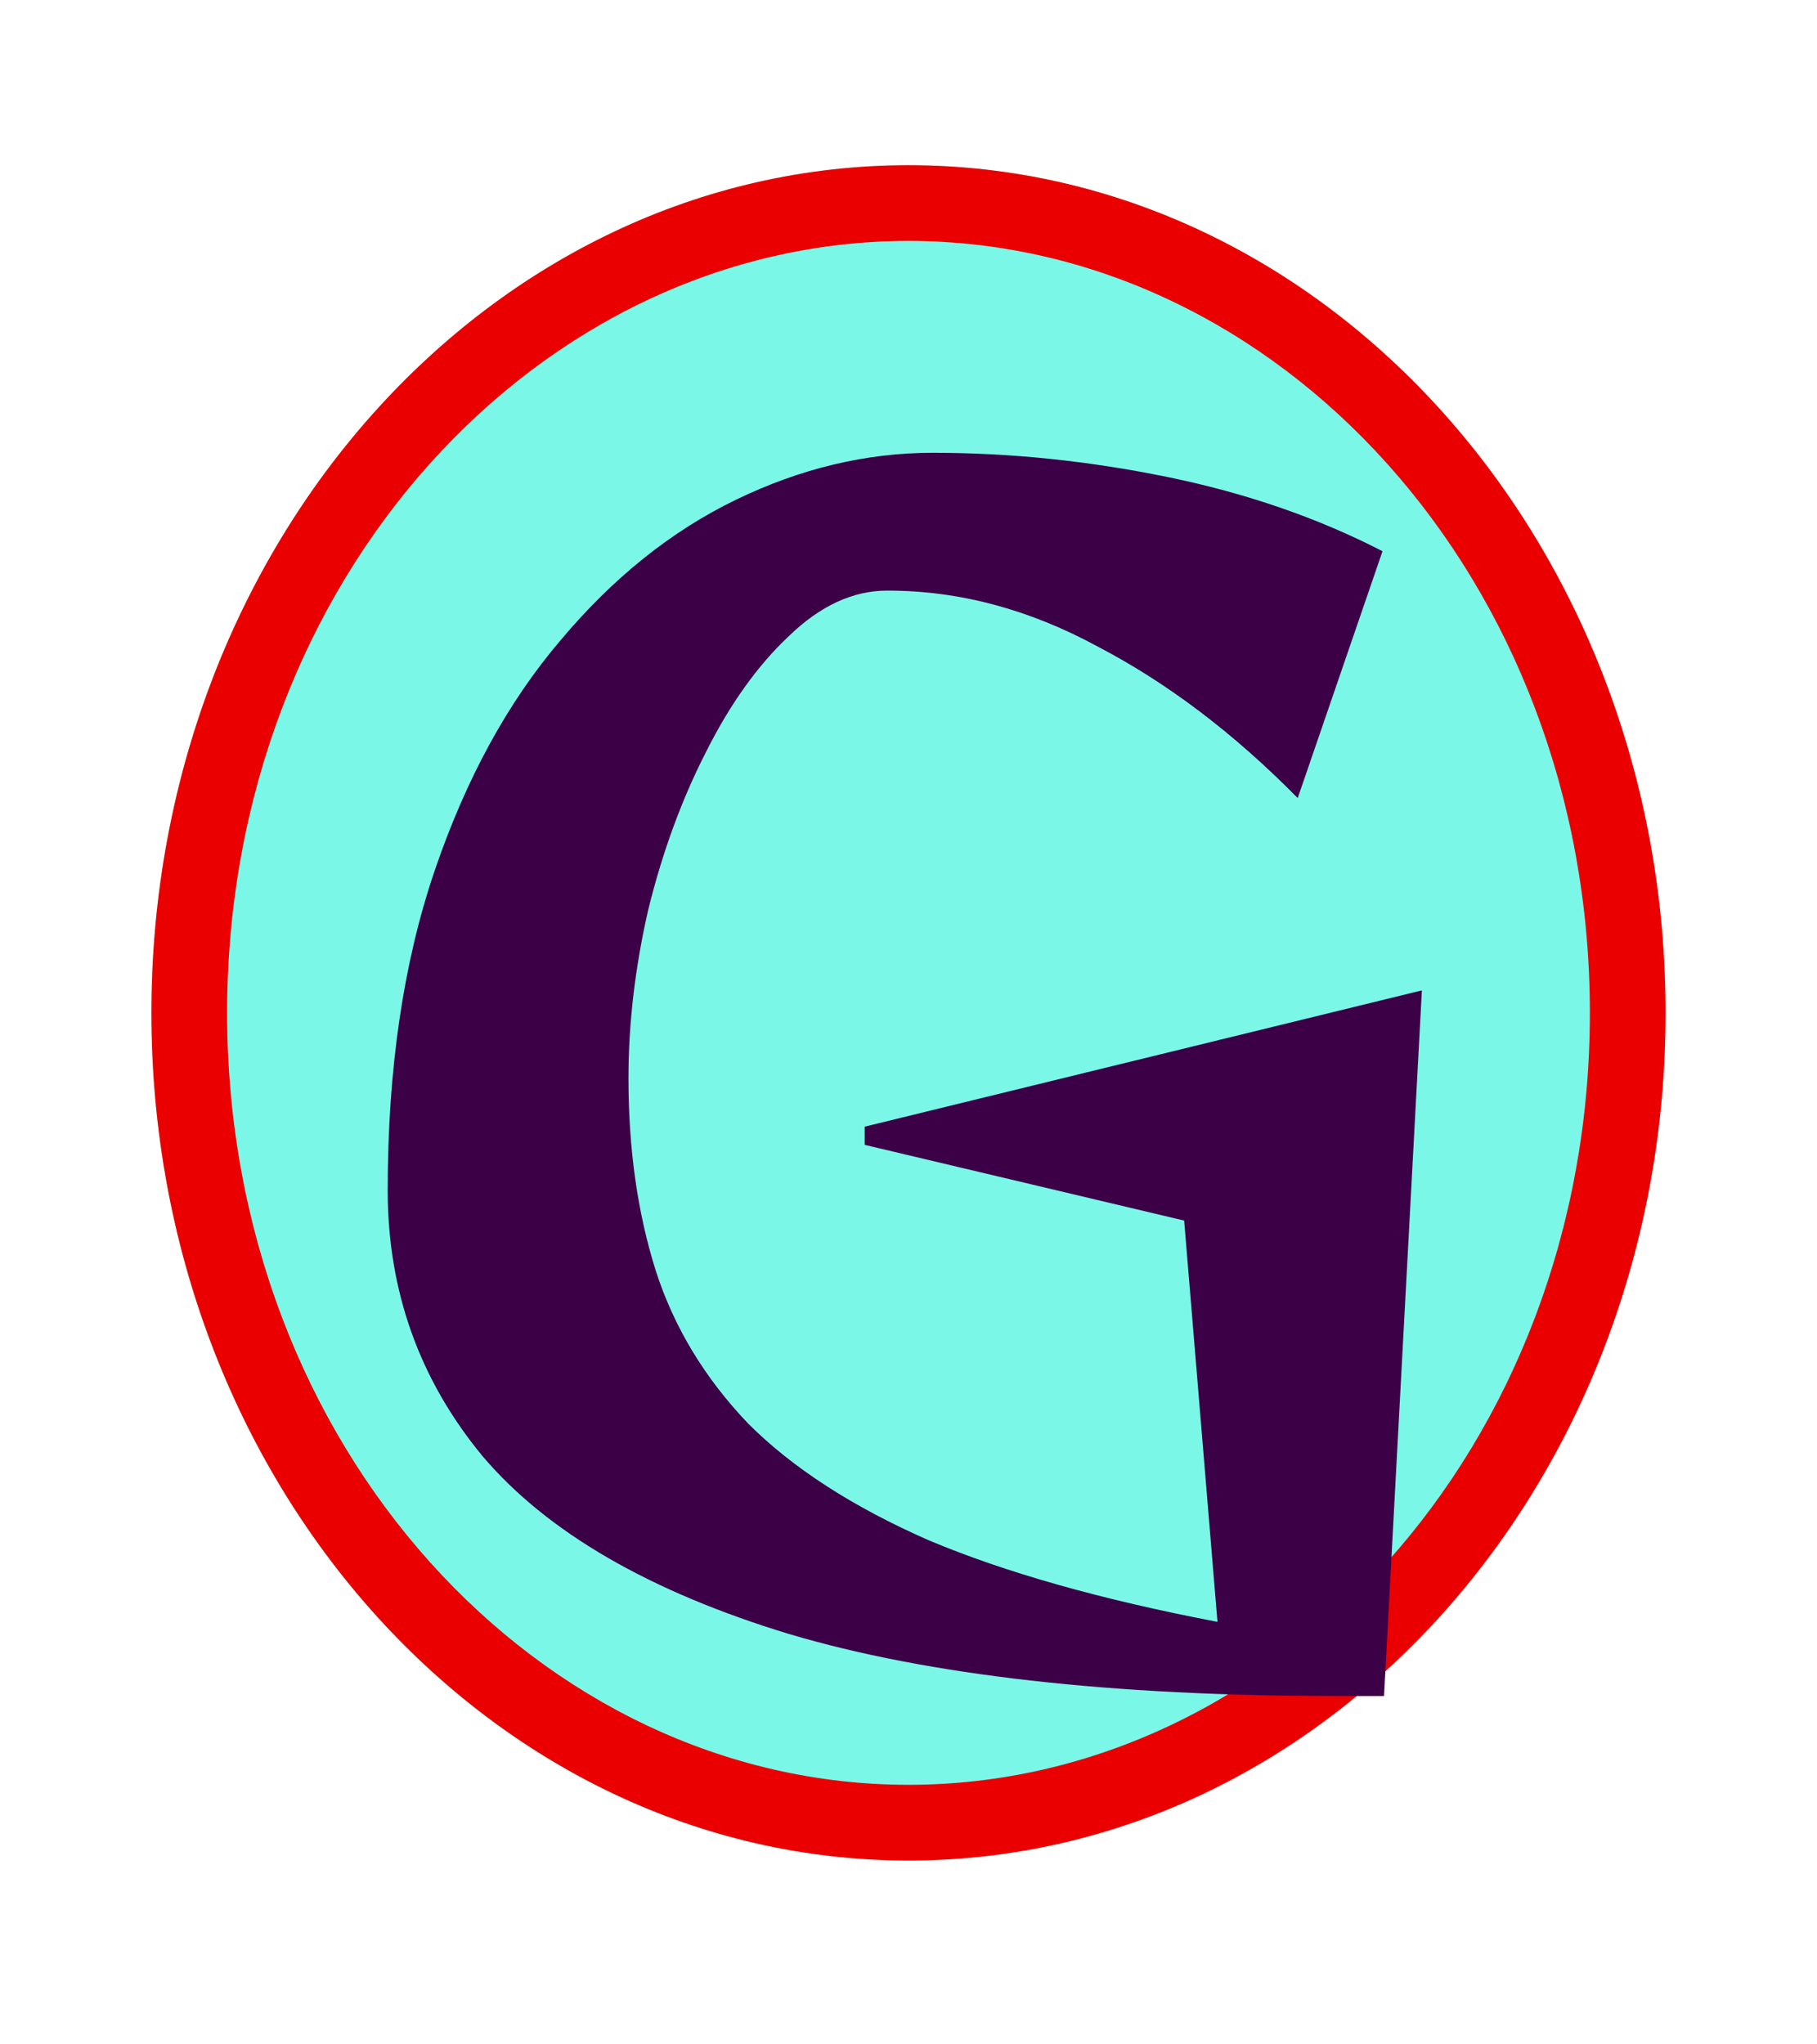 <svg width="24" height="27" viewBox="0 0 24 27" fill="none" xmlns="http://www.w3.org/2000/svg">
<g filter="url(#filter0_f_19_23)">
<path d="M22 13.377C22 19.56 17.523 24.572 12 24.572C6.477 24.572 2 19.56 2 13.377C2 7.194 6.477 2.182 12 2.182C17.523 2.182 22 7.194 22 13.377Z" fill="#7BF7E8"/>
</g>
<g filter="url(#filter1_f_19_23)">
<path fill-rule="evenodd" clip-rule="evenodd" d="M12 23.572C16.867 23.572 21 19.116 21 13.377C21 7.637 16.867 3.182 12 3.182C7.133 3.182 3 7.637 3 13.377C3 19.116 7.133 23.572 12 23.572ZM12 24.572C17.523 24.572 22 19.56 22 13.377C22 7.194 17.523 2.182 12 2.182C6.477 2.182 2 7.194 2 13.377C2 19.56 6.477 24.572 12 24.572Z" fill="#EA0000"/>
</g>
<path d="M17.681 22.4C14.681 22.4 12.261 22.127 10.421 21.58C8.581 21.02 7.234 20.24 6.381 19.24C5.541 18.227 5.121 17.053 5.121 15.72C5.121 14.12 5.328 12.713 5.741 11.5C6.154 10.287 6.708 9.273 7.401 8.46C8.094 7.633 8.868 7.013 9.721 6.6C10.574 6.187 11.441 5.98 12.321 5.98C13.348 5.98 14.381 6.087 15.421 6.3C16.461 6.513 17.407 6.84 18.261 7.28L17.141 10.54C16.301 9.687 15.421 9.02 14.501 8.54C13.594 8.047 12.668 7.8 11.721 7.8C11.268 7.8 10.834 8 10.421 8.4C10.008 8.787 9.641 9.3 9.321 9.94C9.001 10.567 8.748 11.26 8.561 12.02C8.388 12.78 8.301 13.52 8.301 14.24C8.301 15.173 8.421 16.02 8.661 16.78C8.901 17.527 9.308 18.2 9.881 18.8C10.467 19.387 11.261 19.9 12.261 20.34C13.274 20.767 14.547 21.127 16.081 21.42L15.641 16.12L11.421 15.12V14.88L18.781 13.08L18.281 22.4H17.681Z" fill="#3C0046"/>
<defs>
<filter id="filter0_f_19_23" x="0" y="0.182" width="24" height="26.39" filterUnits="userSpaceOnUse" color-interpolation-filters="sRGB">
<feFlood flood-opacity="0" result="BackgroundImageFix"/>
<feBlend mode="normal" in="SourceGraphic" in2="BackgroundImageFix" result="shape"/>
<feGaussianBlur stdDeviation="1" result="effect1_foregroundBlur_19_23"/>
</filter>
<filter id="filter1_f_19_23" x="0" y="0.182" width="24" height="26.39" filterUnits="userSpaceOnUse" color-interpolation-filters="sRGB">
<feFlood flood-opacity="0" result="BackgroundImageFix"/>
<feBlend mode="normal" in="SourceGraphic" in2="BackgroundImageFix" result="shape"/>
<feGaussianBlur stdDeviation="1" result="effect1_foregroundBlur_19_23"/>
</filter>
</defs>
</svg>
